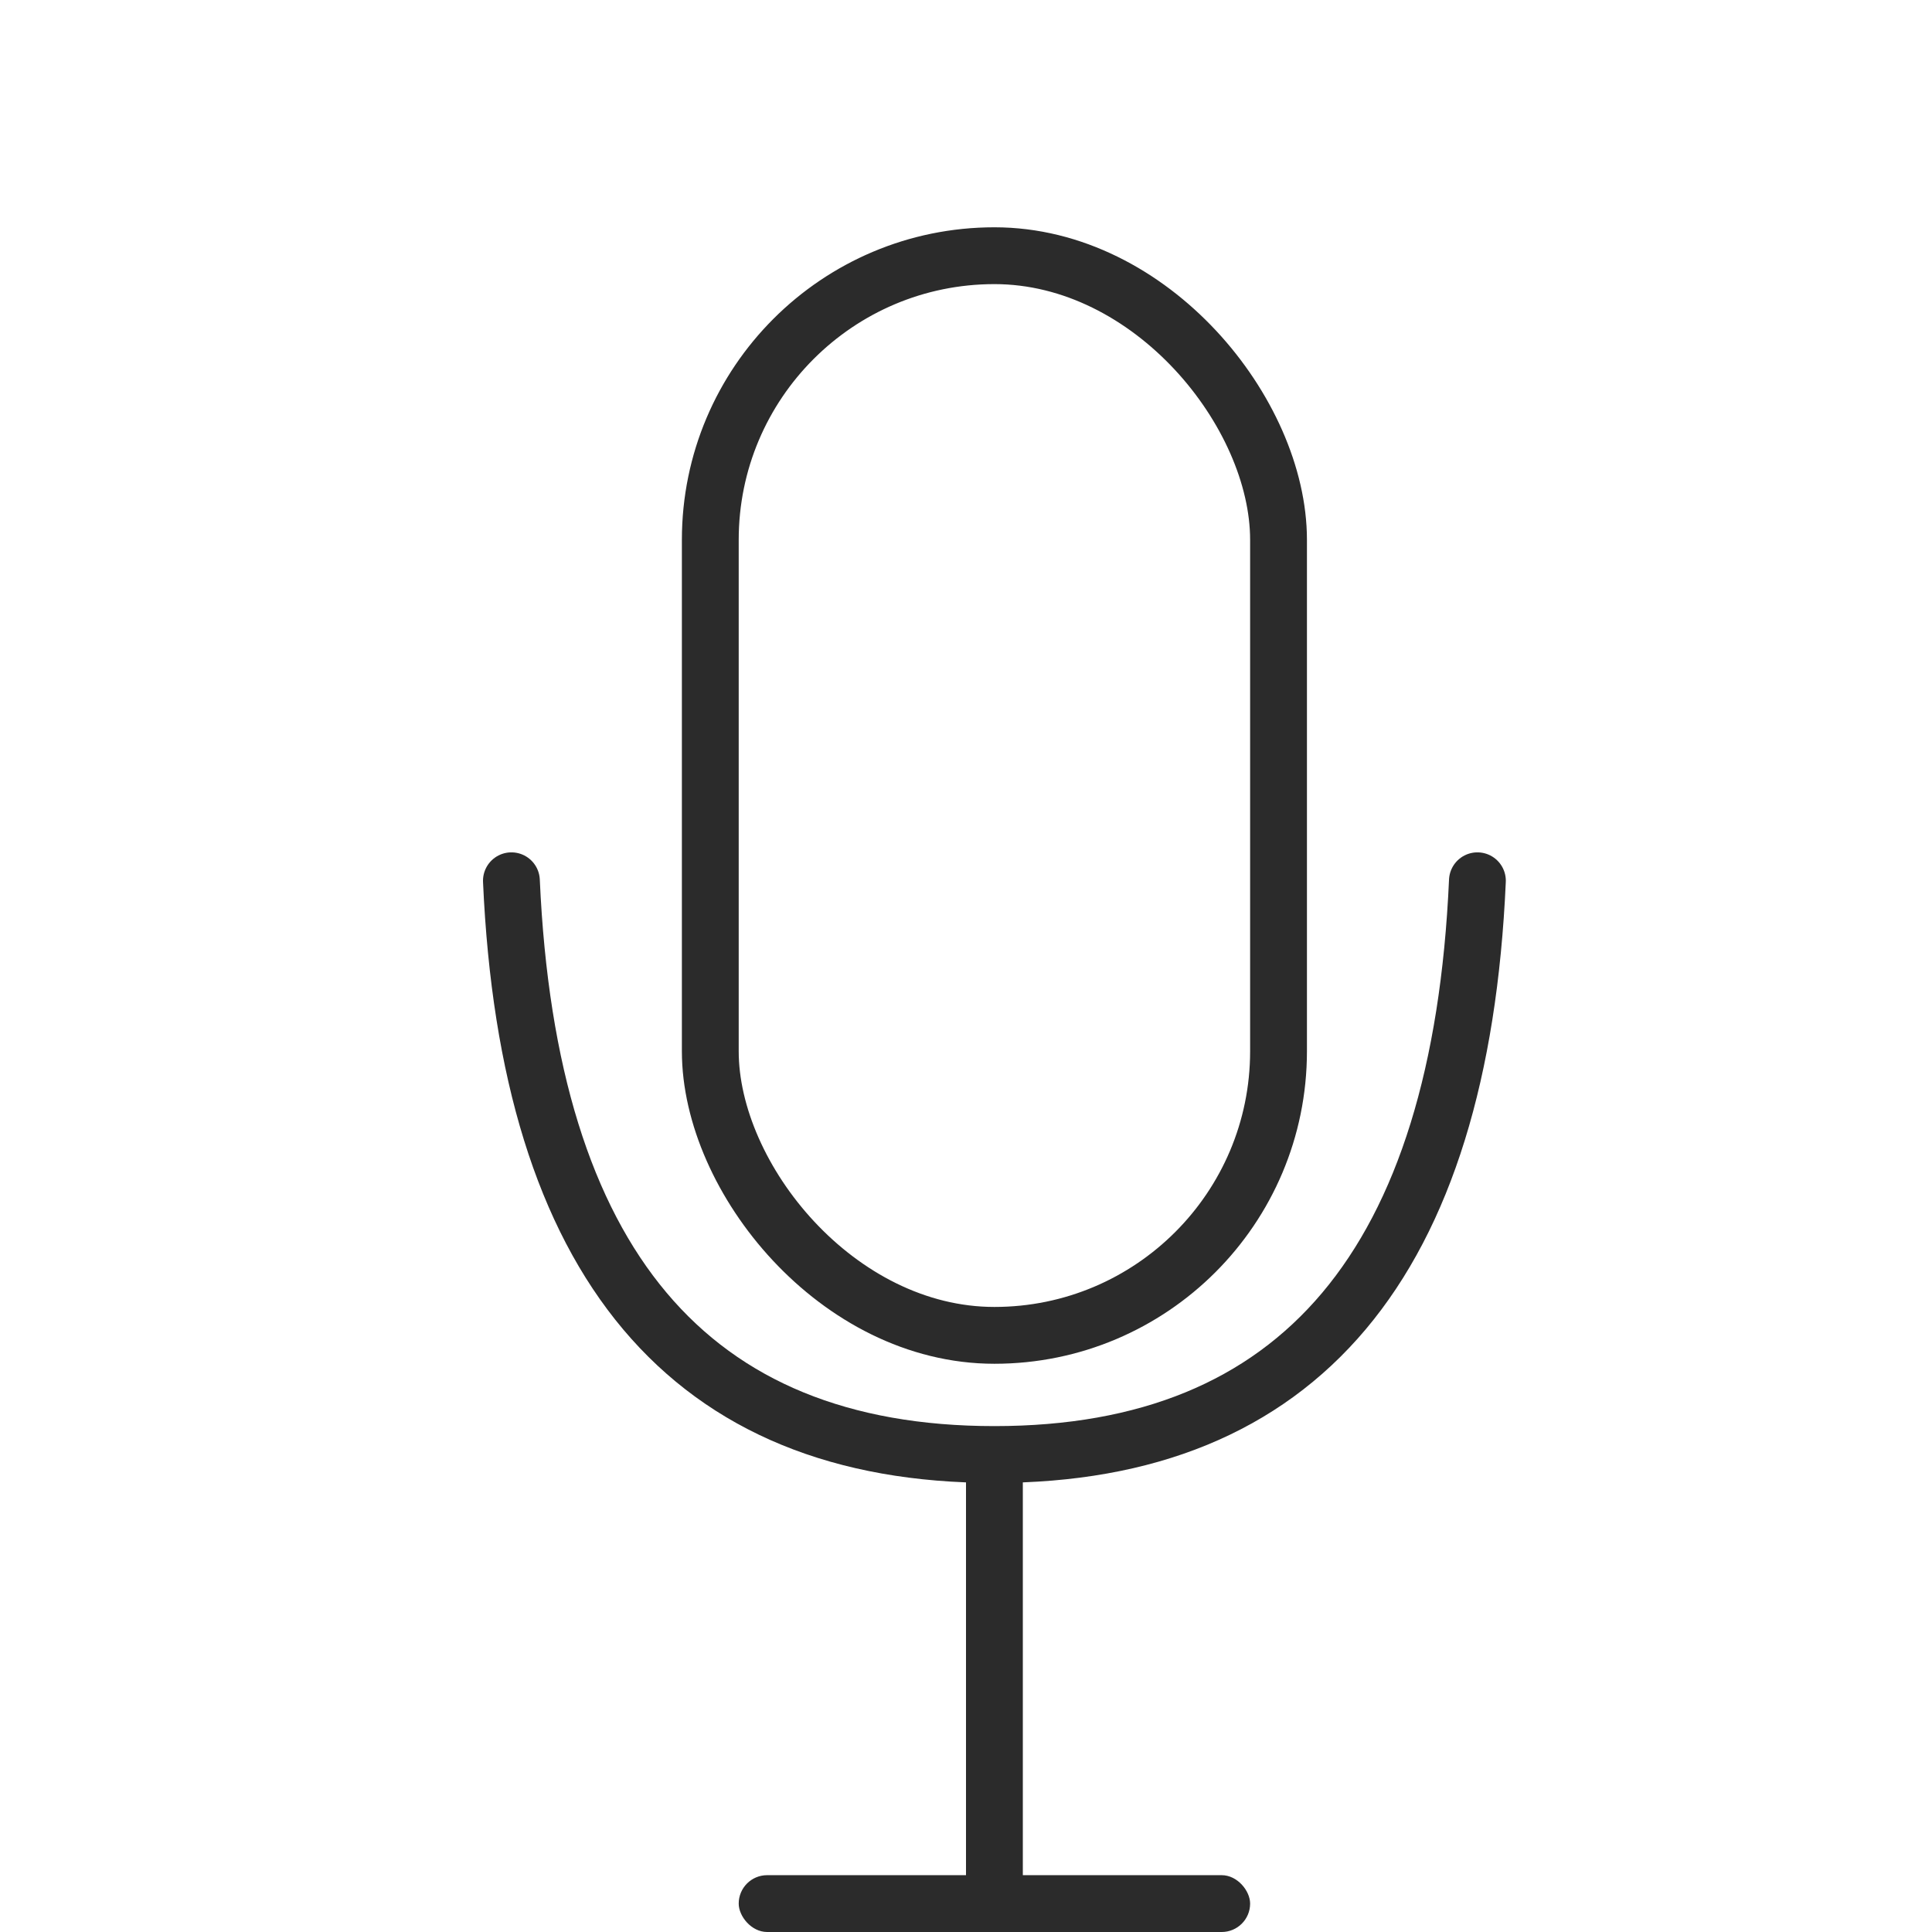 <?xml version="1.0" encoding="UTF-8"?>
<svg width="34px" height="34px" viewBox="0 0 34 34" version="1.1" xmlns="http://www.w3.org/2000/svg">
    <!-- Generator: Sketch 55.1 (78136) - https://sketchapp.com -->
    <title>Component/Voice_Black</title>
    <desc>Created with Sketch.</desc>
    <g id="Component/Voice_Black" stroke="none" stroke-width="1" fill="none" fill-rule="evenodd">
        <rect id="Rectangle" stroke="#2B2B2B" x="12.5" y="4.5" width="10" height="19" rx="5"></rect>
        <rect id="Rectangle" fill="#2B2B2B" x="13" y="33" width="9" height="1" rx="0.5"></rect>
        <rect id="Rectangle-Copy" fill="#2B2B2B"
              transform="translate(17.5, 30) rotate(90) translate(-17.5, -30) " x="13.5"
              y="29.5" width="8" height="1"></rect>
        <path d="M9,15.5 C9.299,22.232 12.132,25.597 17.5,25.597 C22.868,25.597 25.701,22.232 26,15.5"
              id="Path-7" stroke="#2B2B2B" stroke-linecap="round" stroke-linejoin="round"></path>
    </g>
</svg>